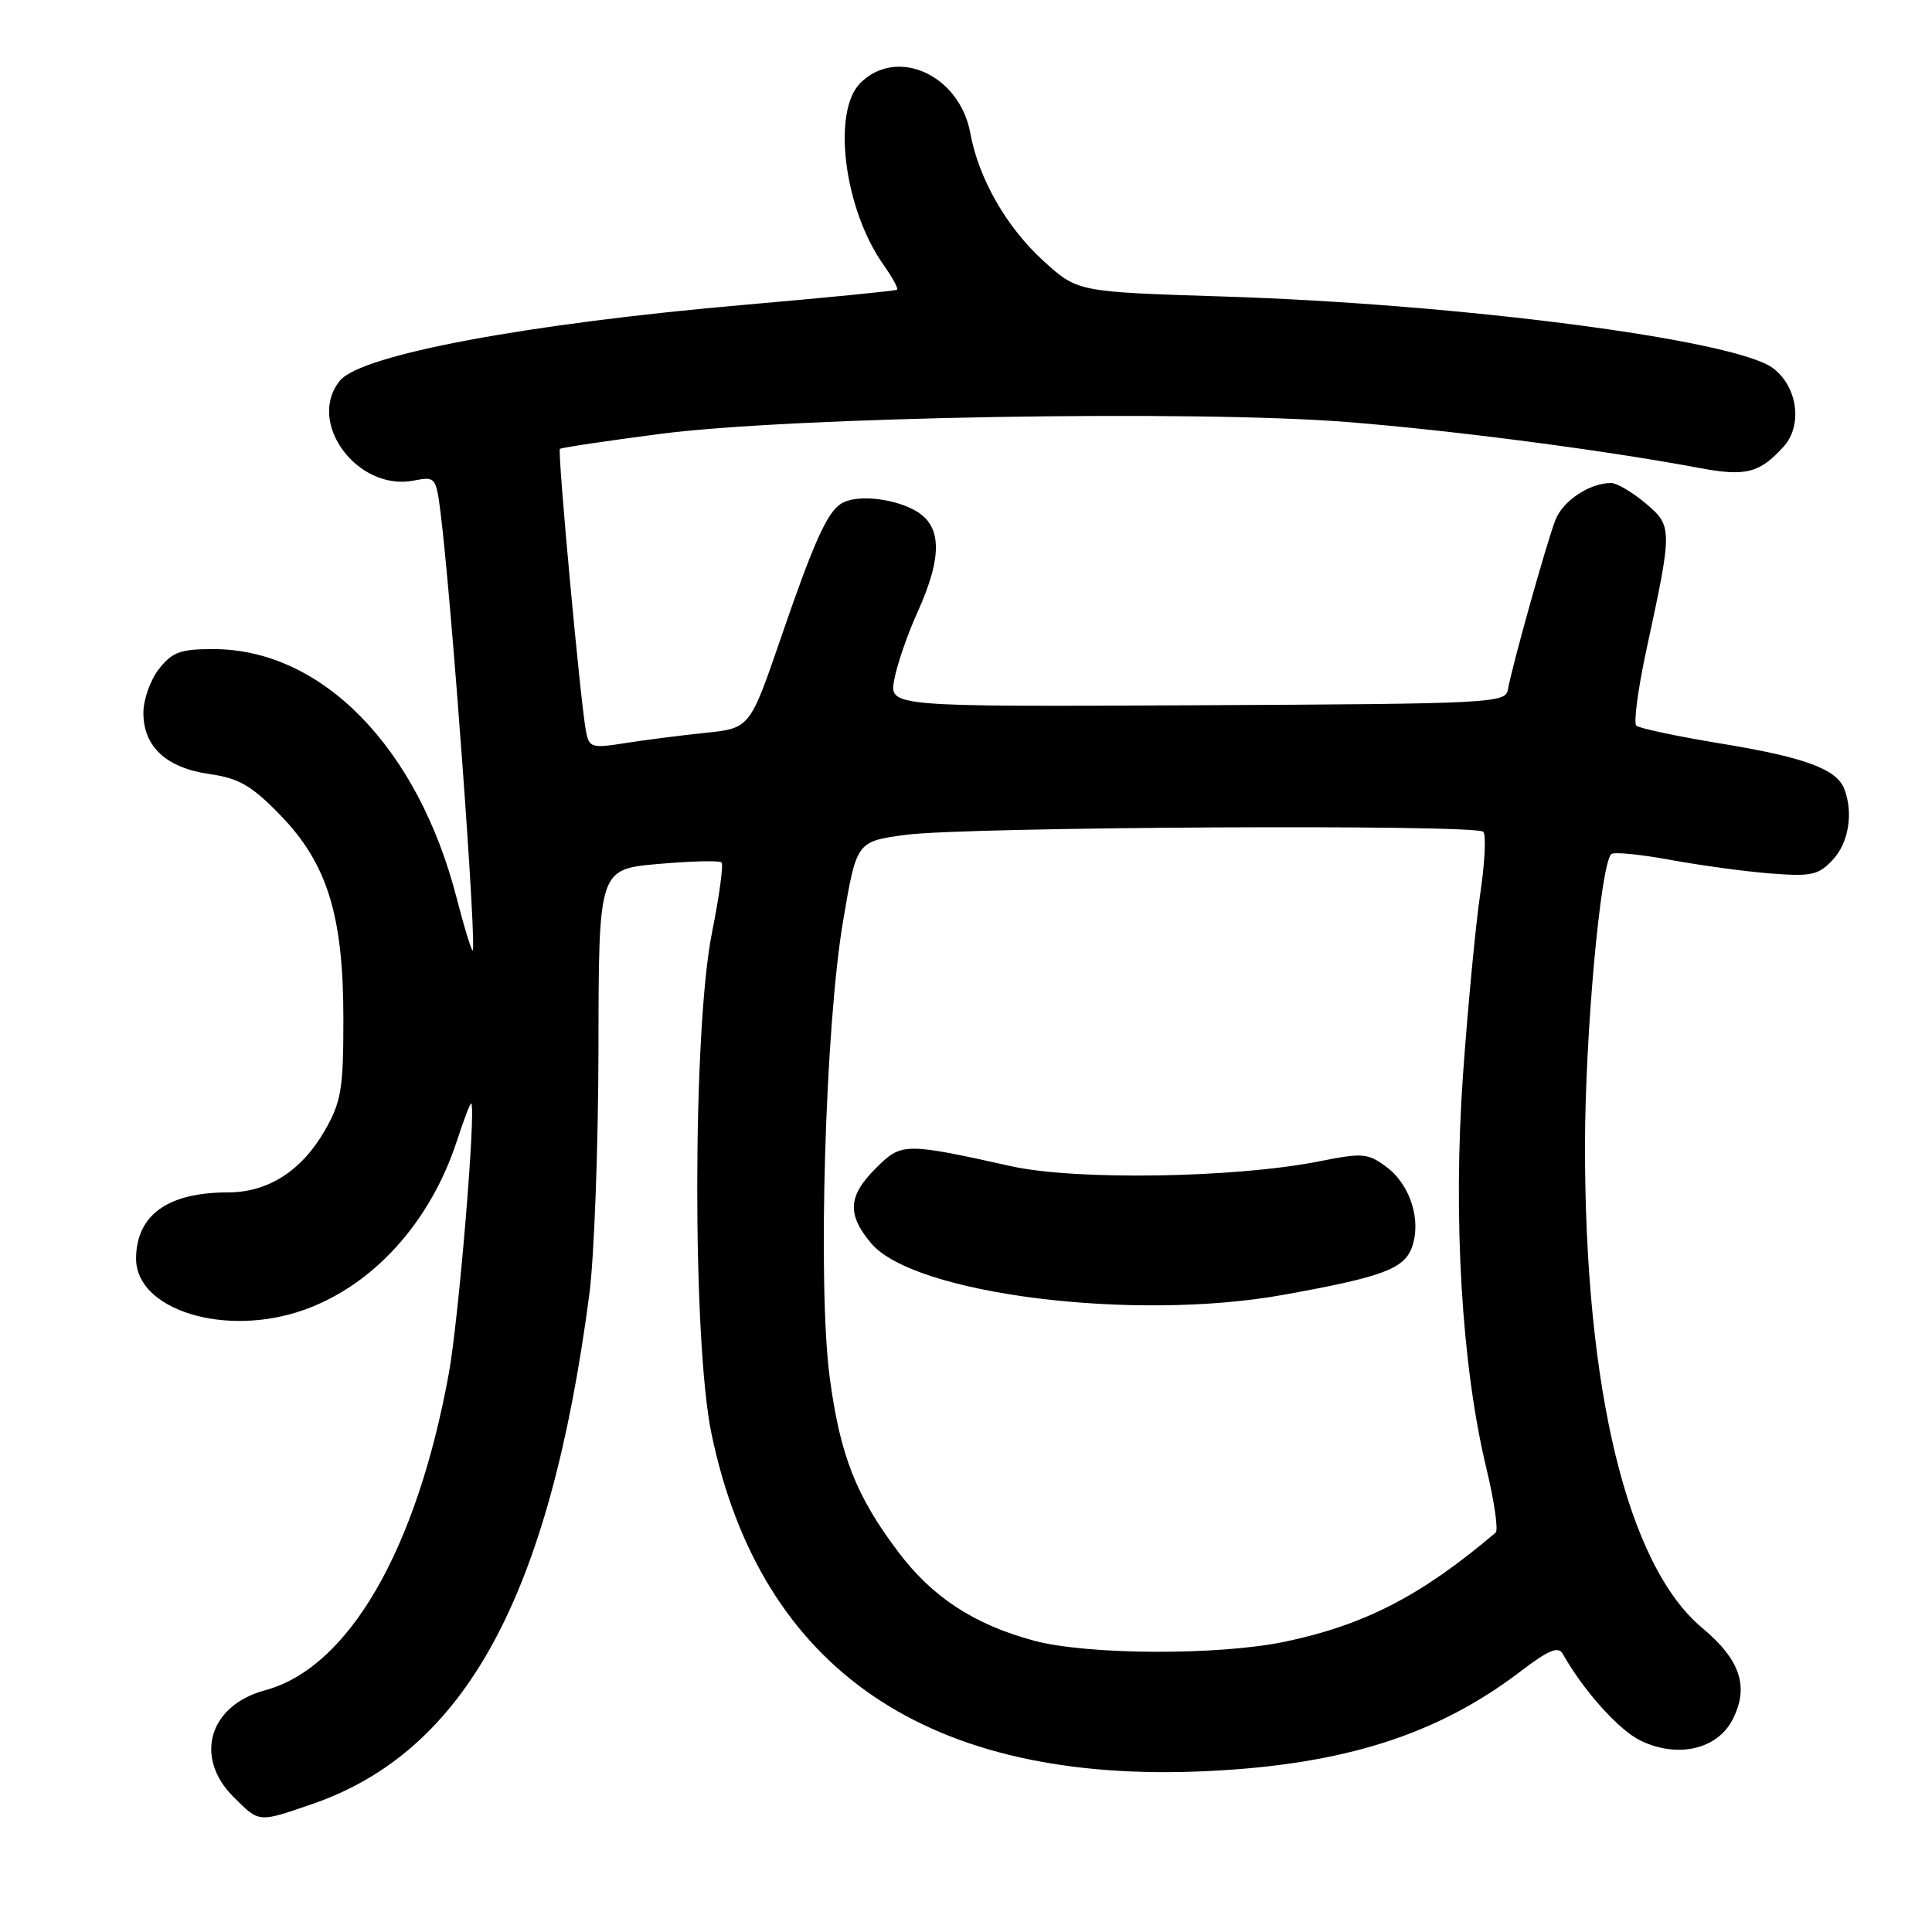 <?xml version="1.0" encoding="UTF-8" standalone="no"?>
<!DOCTYPE svg PUBLIC "-//W3C//DTD SVG 1.1//EN" "http://www.w3.org/Graphics/SVG/1.1/DTD/svg11.dtd" >
<svg xmlns="http://www.w3.org/2000/svg" xmlns:xlink="http://www.w3.org/1999/xlink" version="1.1" viewBox="0 0 256 256">
 <g >
 <path fill="currentColor"
d=" M 41.33 239.06 C 61.66 232.06 72.83 211.53 78.09 171.50 C 78.74 166.55 79.28 151.85 79.30 138.84 C 79.33 115.18 79.33 115.18 87.22 114.48 C 91.56 114.10 95.34 114.00 95.61 114.28 C 95.88 114.55 95.31 118.76 94.33 123.64 C 91.77 136.47 91.73 177.82 94.28 190.00 C 100.82 221.33 123.06 236.45 160.00 234.68 C 178.07 233.82 190.48 229.86 201.49 221.46 C 205.20 218.63 206.48 218.10 207.07 219.14 C 209.85 224.07 214.55 229.29 217.42 230.66 C 222.31 233.00 227.53 231.80 229.56 227.88 C 231.81 223.53 230.63 219.95 225.54 215.70 C 215.63 207.41 209.98 184.11 210.02 151.68 C 210.04 137.08 212.07 114.60 213.50 113.17 C 213.81 112.86 217.31 113.20 221.28 113.93 C 225.25 114.66 231.25 115.48 234.61 115.74 C 240.03 116.16 240.96 115.96 242.86 113.92 C 244.96 111.66 245.60 107.73 244.38 104.54 C 243.37 101.90 239.12 100.34 228.00 98.52 C 222.22 97.57 217.19 96.50 216.82 96.15 C 216.44 95.79 217.05 91.22 218.18 86.00 C 221.64 69.99 221.63 69.71 218.01 66.66 C 216.27 65.20 214.23 64.00 213.47 64.00 C 210.64 64.00 207.10 66.35 206.11 68.88 C 204.96 71.80 200.30 88.45 199.81 91.37 C 199.51 93.17 197.73 93.26 158.67 93.45 C 117.84 93.65 117.84 93.65 118.49 90.08 C 118.85 88.11 120.23 84.08 121.57 81.13 C 124.98 73.59 124.83 69.48 121.05 67.53 C 117.93 65.91 113.23 65.54 111.40 66.77 C 109.55 68.00 107.78 71.97 103.48 84.50 C 99.36 96.50 99.36 96.50 93.43 97.11 C 90.17 97.45 85.38 98.06 82.80 98.47 C 78.38 99.17 78.06 99.07 77.64 96.86 C 76.92 93.16 73.85 59.82 74.19 59.48 C 74.36 59.32 80.35 58.42 87.50 57.49 C 104.89 55.23 158.39 54.31 178.66 55.93 C 192.74 57.06 212.67 59.66 225.23 62.02 C 231.32 63.16 233.16 62.69 236.33 59.19 C 238.90 56.35 238.19 51.21 234.91 48.77 C 229.85 45.01 193.53 40.28 162.14 39.29 C 142.78 38.68 142.78 38.68 138.28 34.59 C 133.37 30.12 129.67 23.66 128.57 17.64 C 127.17 9.94 118.85 6.15 114.00 11.00 C 110.20 14.80 111.86 27.78 117.09 35.12 C 118.26 36.77 119.06 38.24 118.86 38.39 C 118.66 38.54 109.66 39.43 98.86 40.37 C 69.92 42.88 47.91 46.99 45.07 50.41 C 40.51 55.91 47.37 65.18 54.88 63.67 C 57.66 63.12 57.78 63.25 58.36 67.80 C 59.81 79.17 63.28 126.62 62.61 125.94 C 62.37 125.70 61.43 122.58 60.51 119.00 C 55.38 99.05 42.68 86.04 28.32 86.01 C 23.91 86.00 22.84 86.39 21.07 88.63 C 19.93 90.08 19.00 92.70 19.00 94.45 C 19.00 98.93 22.02 101.74 27.73 102.56 C 31.65 103.12 33.31 104.08 37.05 107.91 C 43.36 114.38 45.50 121.25 45.50 135.00 C 45.50 144.33 45.22 145.98 43.04 149.80 C 39.97 155.15 35.51 158.00 30.20 158.00 C 22.25 158.00 18.09 160.98 18.03 166.71 C 17.96 173.60 29.90 177.27 40.30 173.56 C 49.49 170.28 57.01 161.96 60.54 151.18 C 61.48 148.29 62.34 146.05 62.45 146.21 C 63.08 147.16 60.77 174.90 59.47 182.00 C 55.19 205.44 46.16 220.99 35.13 223.97 C 27.71 225.96 25.67 232.82 30.92 238.08 C 34.39 241.54 34.17 241.52 41.33 239.06 Z  M 137.02 217.40 C 129.11 215.27 123.55 211.65 119.04 205.66 C 113.44 198.25 111.31 192.84 109.94 182.50 C 108.33 170.40 109.34 135.96 111.72 122.00 C 113.50 111.50 113.50 111.50 120.00 110.62 C 127.81 109.56 195.53 109.20 196.54 110.21 C 196.93 110.60 196.76 114.27 196.15 118.35 C 195.54 122.44 194.51 133.24 193.86 142.35 C 192.51 161.30 193.67 180.91 196.94 194.50 C 198.00 198.90 198.56 202.76 198.18 203.08 C 188.39 211.40 180.91 215.28 170.33 217.52 C 161.58 219.37 144.14 219.31 137.02 217.40 Z  M 170.00 171.58 C 183.01 169.24 185.99 168.16 187.05 165.37 C 188.40 161.82 186.91 157.02 183.73 154.64 C 181.24 152.79 180.58 152.73 174.77 153.89 C 163.69 156.09 142.53 156.43 134.00 154.53 C 119.83 151.39 119.45 151.40 116.05 154.80 C 112.36 158.48 112.21 160.91 115.44 164.75 C 121.12 171.49 150.22 175.14 170.00 171.58 Z "/>
</g>
</svg>